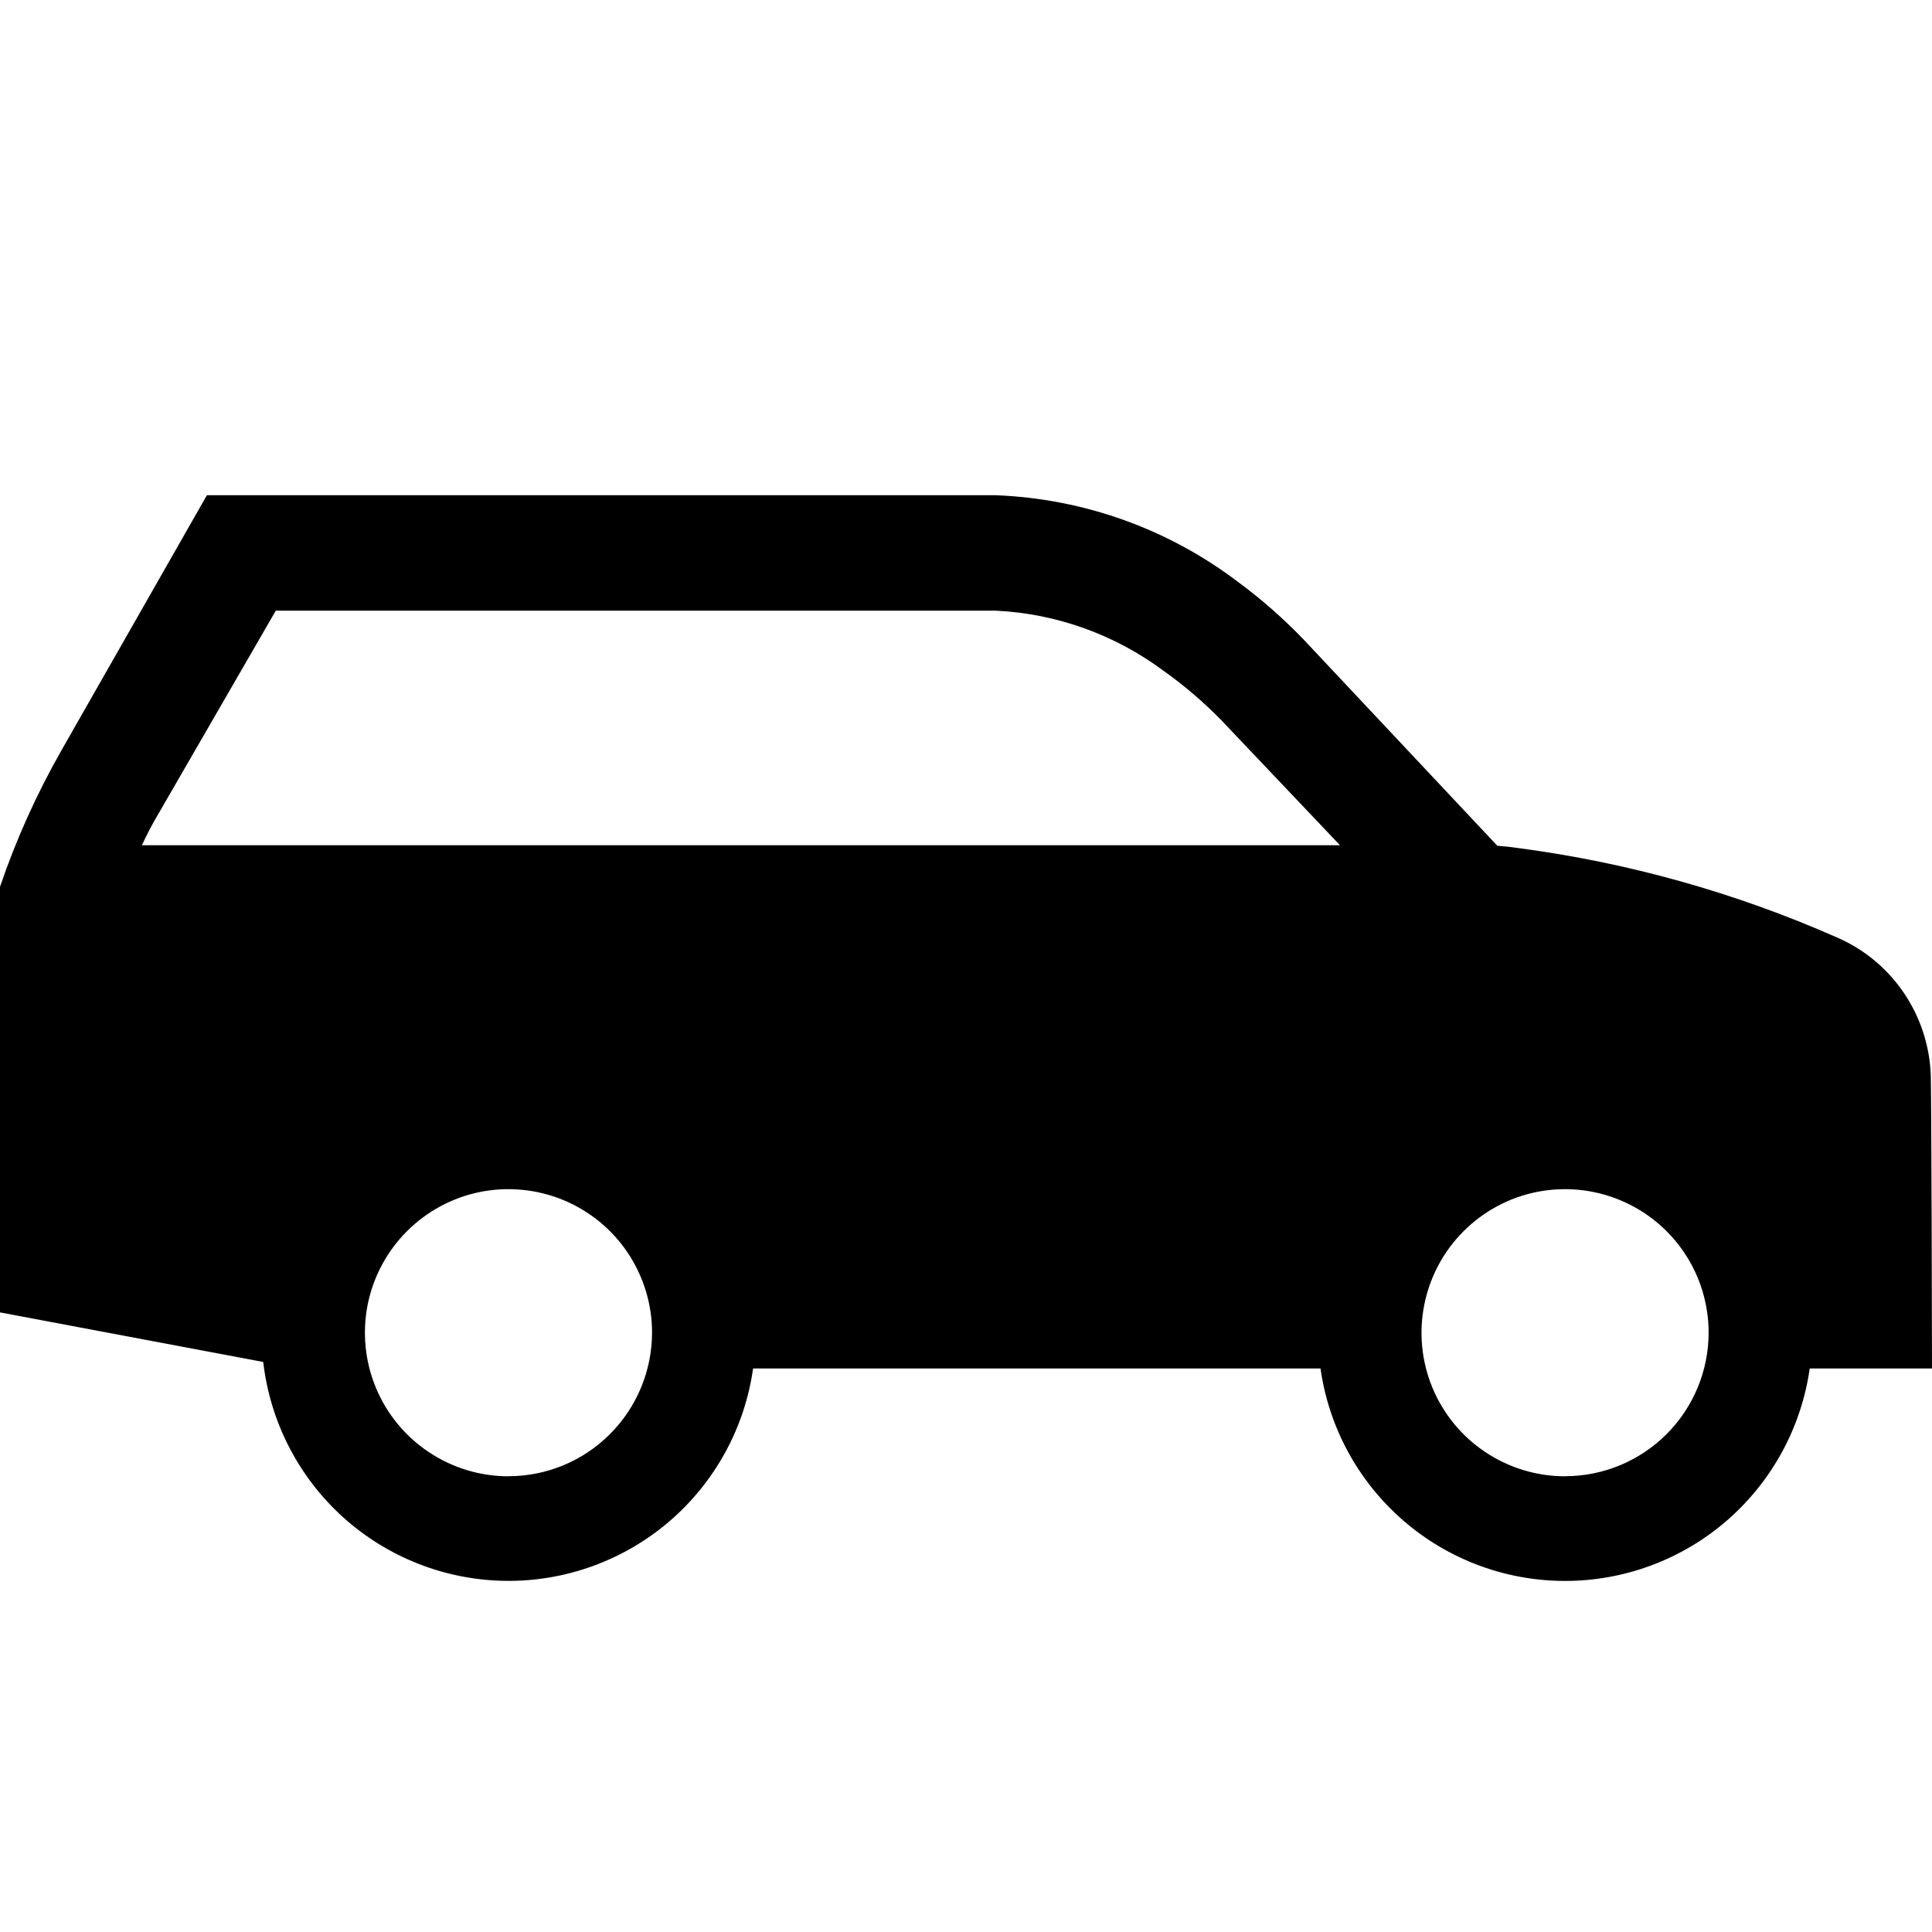 <svg width="24" height="24" viewBox="0 0 24 24" fill="none" xmlns="http://www.w3.org/2000/svg">
<path d="M24 17C24 17 23.994 13.364 23.983 13.315C23.962 12.955 23.842 12.608 23.636 12.313C23.43 12.017 23.145 11.785 22.814 11.643C21.556 11.088 20.225 10.715 18.861 10.535C18.767 10.521 18.701 10.515 18.6 10.506L16.204 7.955C15.951 7.691 15.677 7.448 15.382 7.231C14.513 6.57 13.461 6.194 12.37 6.152H2.57L0.76 9.327C0.454 9.865 0.199 10.431 0 11.016L0 16.303L3.27 16.919C3.355 17.66 3.707 18.345 4.26 18.846C4.814 19.346 5.531 19.628 6.277 19.638C7.023 19.648 7.747 19.385 8.314 18.9C8.88 18.414 9.251 17.739 9.355 17H16.404C16.507 17.732 16.872 18.402 17.43 18.887C17.988 19.372 18.703 19.639 19.442 19.639C20.181 19.639 20.896 19.372 21.454 18.887C22.012 18.402 22.377 17.732 22.481 17H24ZM1.968 10.109L3.426 7.586H12.37C13.125 7.622 13.852 7.884 14.458 8.336C14.713 8.517 14.952 8.722 15.171 8.946L16.646 10.5H1.763C1.824 10.366 1.893 10.236 1.968 10.109ZM6.317 18.339C5.964 18.339 5.619 18.234 5.326 18.038C5.033 17.843 4.804 17.564 4.669 17.238C4.534 16.912 4.499 16.554 4.567 16.208C4.636 15.862 4.806 15.544 5.055 15.295C5.305 15.045 5.622 14.875 5.968 14.806C6.314 14.738 6.673 14.773 6.999 14.908C7.325 15.043 7.603 15.271 7.799 15.564C7.995 15.858 8.1 16.202 8.1 16.555C8.099 17.028 7.911 17.481 7.577 17.815C7.243 18.15 6.79 18.338 6.317 18.338V18.339ZM19.442 18.339C19.089 18.339 18.744 18.234 18.451 18.038C18.158 17.843 17.929 17.564 17.794 17.238C17.659 16.912 17.624 16.554 17.693 16.208C17.762 15.862 17.931 15.544 18.181 15.295C18.43 15.045 18.748 14.875 19.094 14.806C19.44 14.738 19.798 14.773 20.124 14.908C20.45 15.043 20.729 15.271 20.925 15.565C21.121 15.858 21.225 16.203 21.225 16.555C21.225 17.028 21.037 17.481 20.702 17.816C20.368 18.15 19.915 18.338 19.442 18.338V18.339Z" fill="black"/>
</svg>
